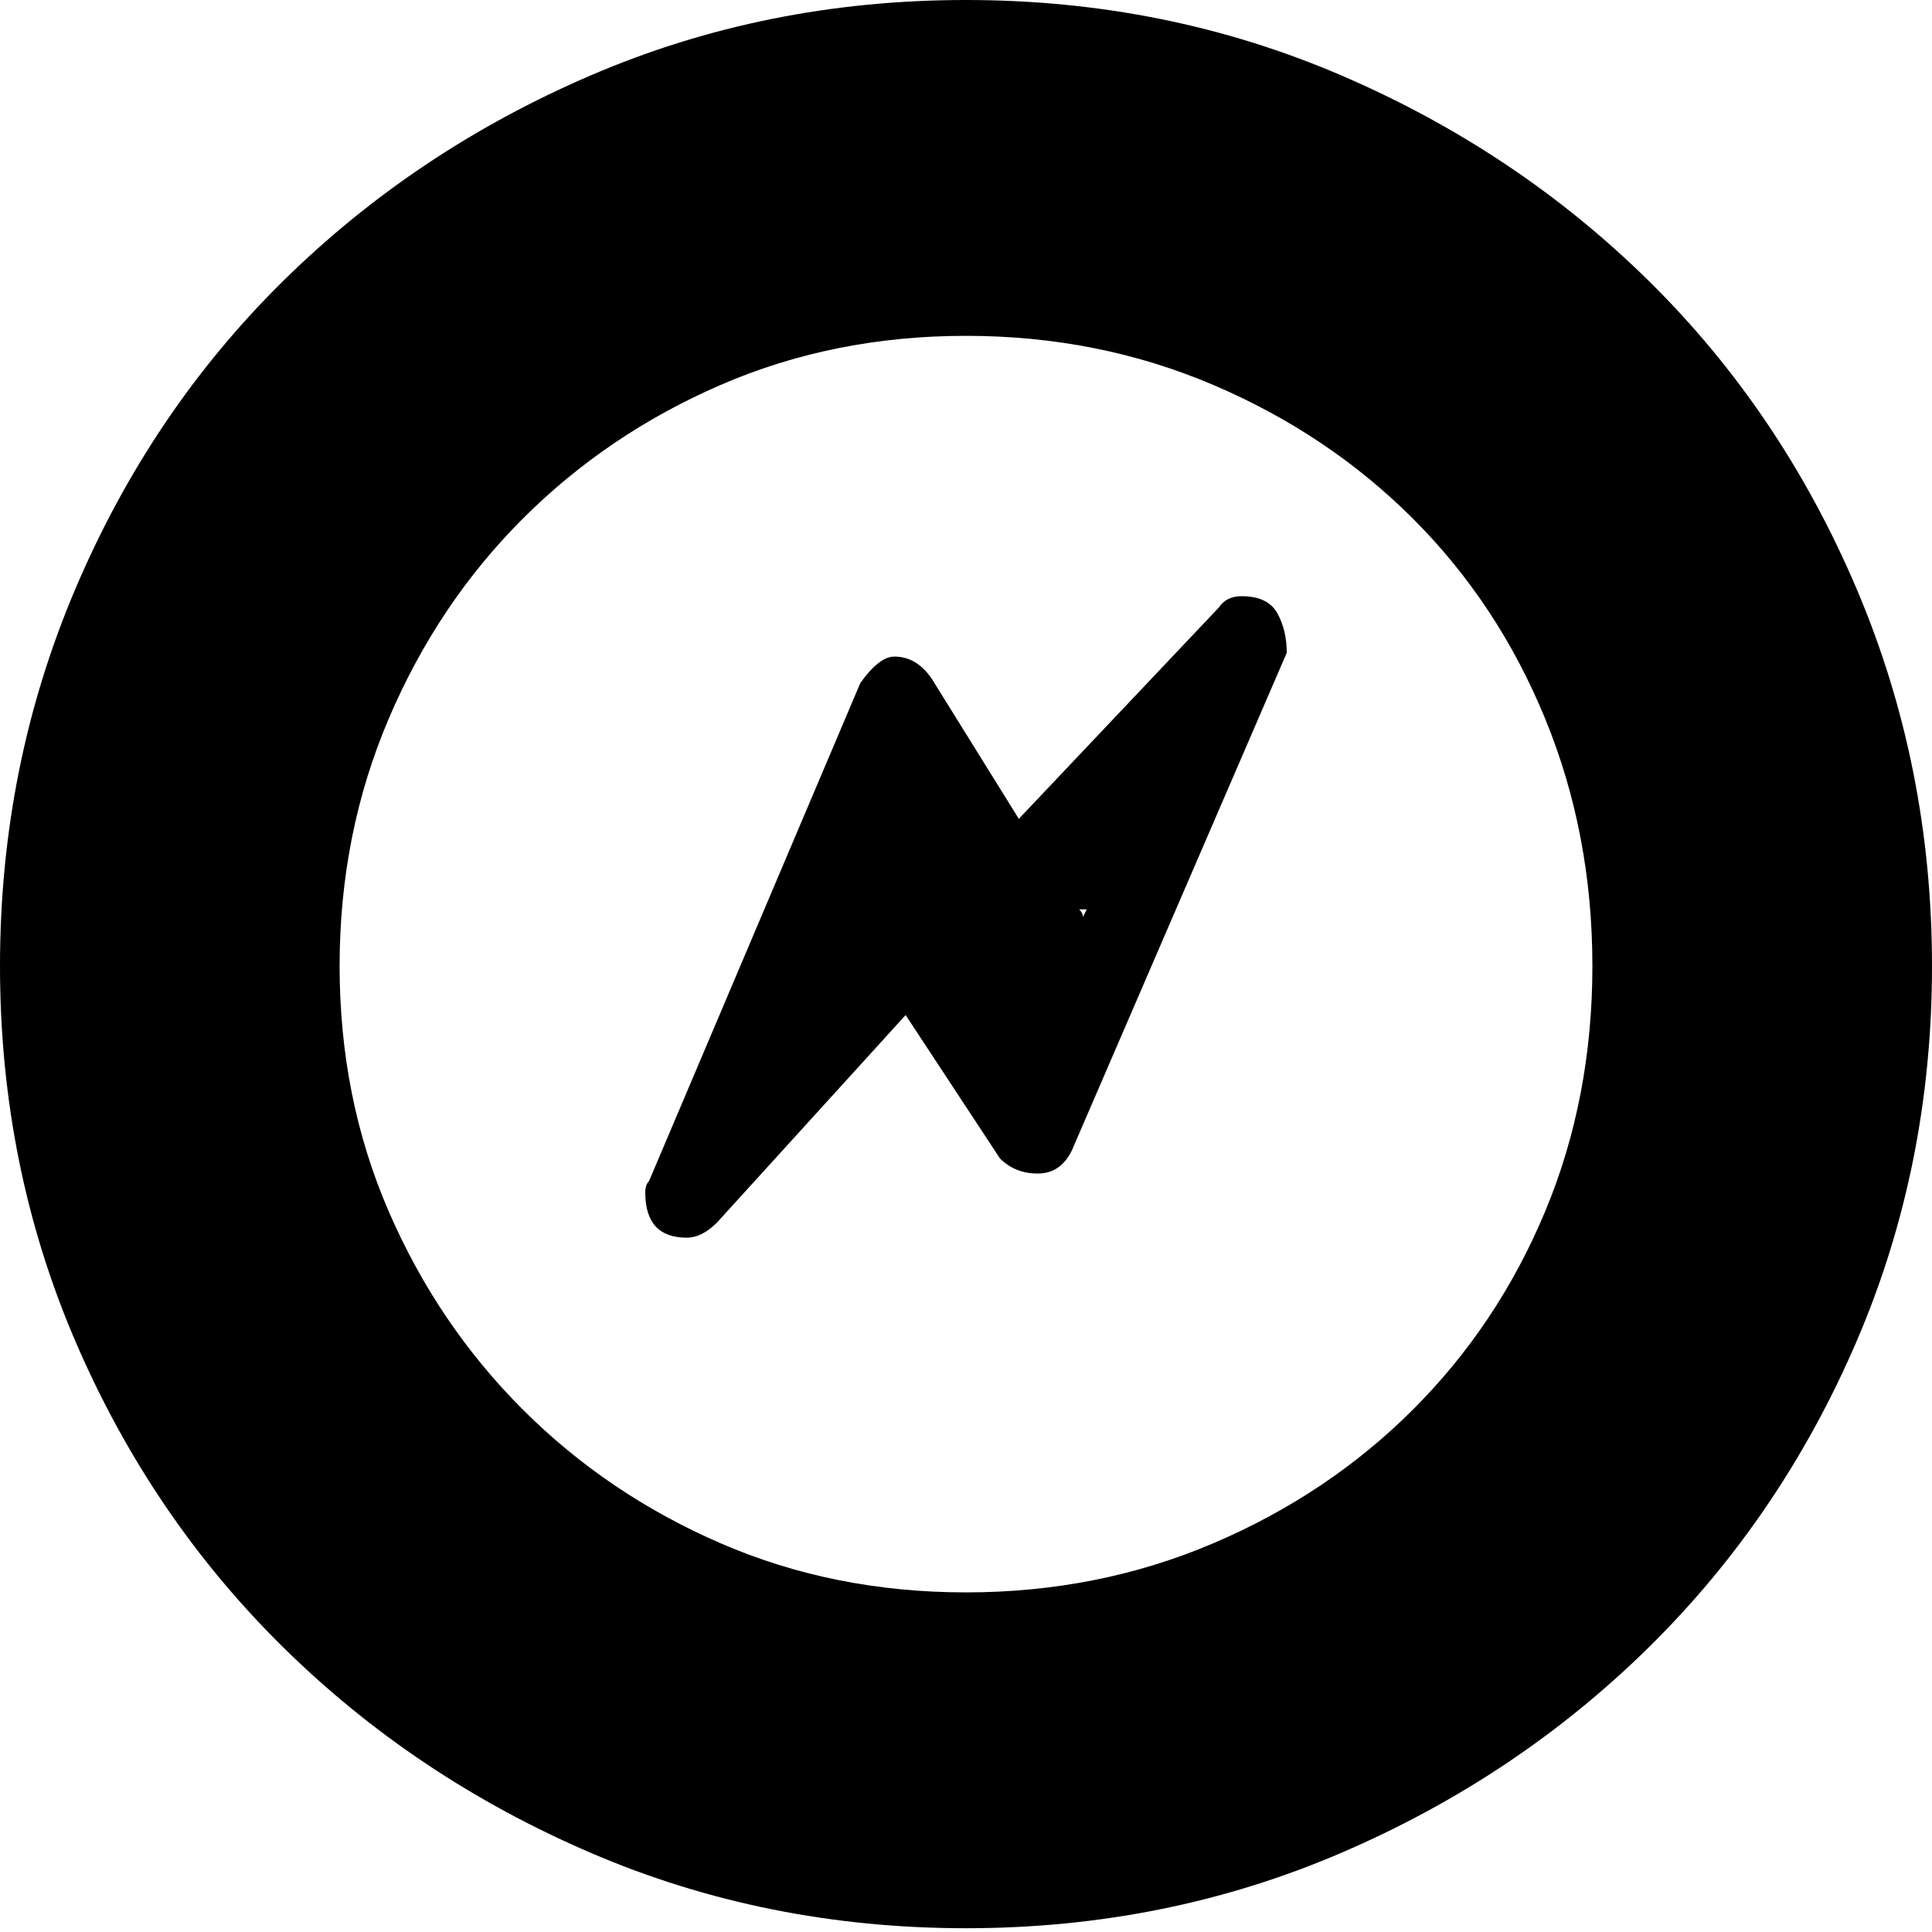 <svg xmlns="http://www.w3.org/2000/svg" viewBox="0 0 512 512">
	<path d="M256 89q-35 0-65 13t-52.5 35.5-35.5 53T90 256t13 65 35.5 52.5T191 409t65 13 65.5-13 53-35.5 35-52.5 12.5-65-12.5-65.5-35-53-53-35.5T256 89zm32 152h-2q1 1 1 2zm-32 270q-53 0-99.5-20T75 436.5t-55-81T0 256t20-100 55-81.5T156.5 20 256 0t99.5 20T437 74.5t55 81.5 20 100-20 99.5-55 81-81.5 54.5-99.5 20zm85-338l-57 132q-3 6-9 6t-10-4l-25-38-50 55q-4 4-8 4-11 0-11-12 0-2 1-3l56-132q5-7 9-7 6 0 10 6l23 37 53-56q2-3 6-3 7 0 9.5 4.5T341 173z"/>
</svg>